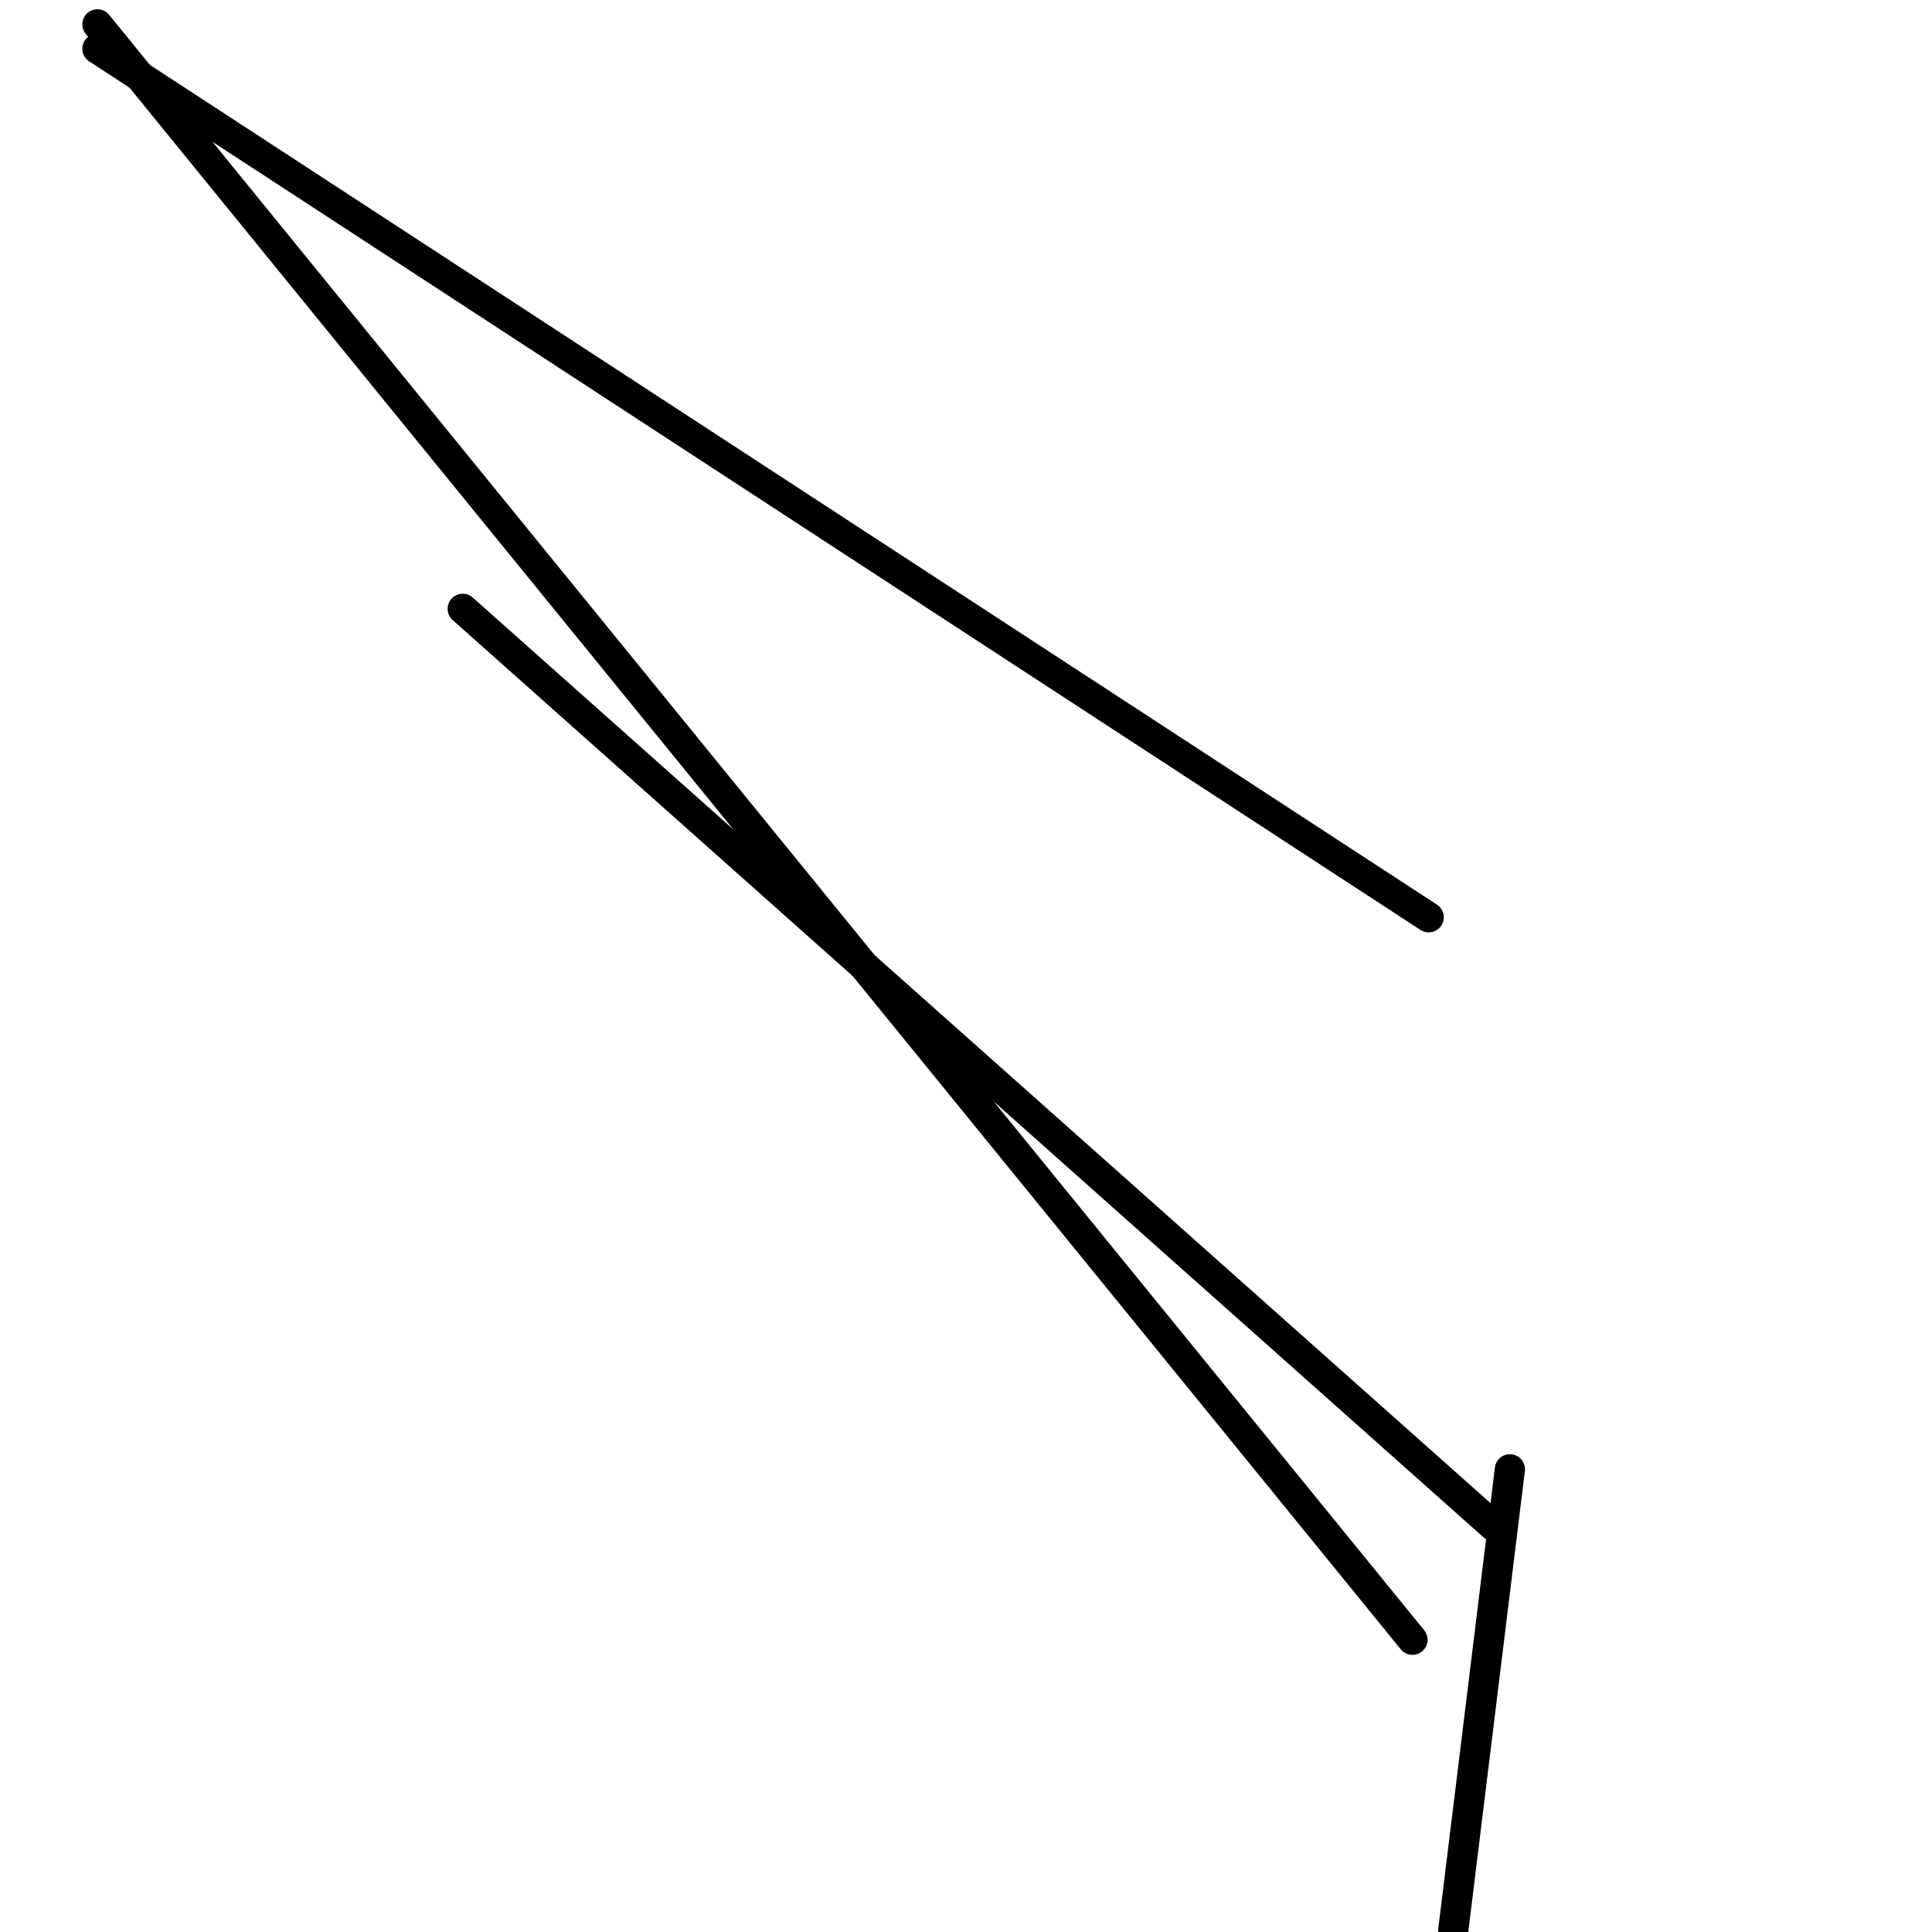 <?xml version="1.0" encoding="utf-8" ?>
<svg baseProfile="full" height="256" version="1.1" width="256" xmlns="http://www.w3.org/2000/svg" xmlns:ev="http://www.w3.org/2001/xml-events" xmlns:xlink="http://www.w3.org/1999/xlink"><defs /><polyline fill="none" points="12.908,3.227 187.16,217.277" stroke="black" stroke-linecap="round" stroke-width="4" /><polyline fill="none" points="200.067,194.689 192.538,256.0" stroke="black" stroke-linecap="round" stroke-width="4" /><polyline fill="none" points="61.311,80.672 197.916,202.218" stroke="black" stroke-linecap="round" stroke-width="4" /><polyline fill="none" points="12.908,6.454 189.311,121.546" stroke="black" stroke-linecap="round" stroke-width="4" /></svg>
